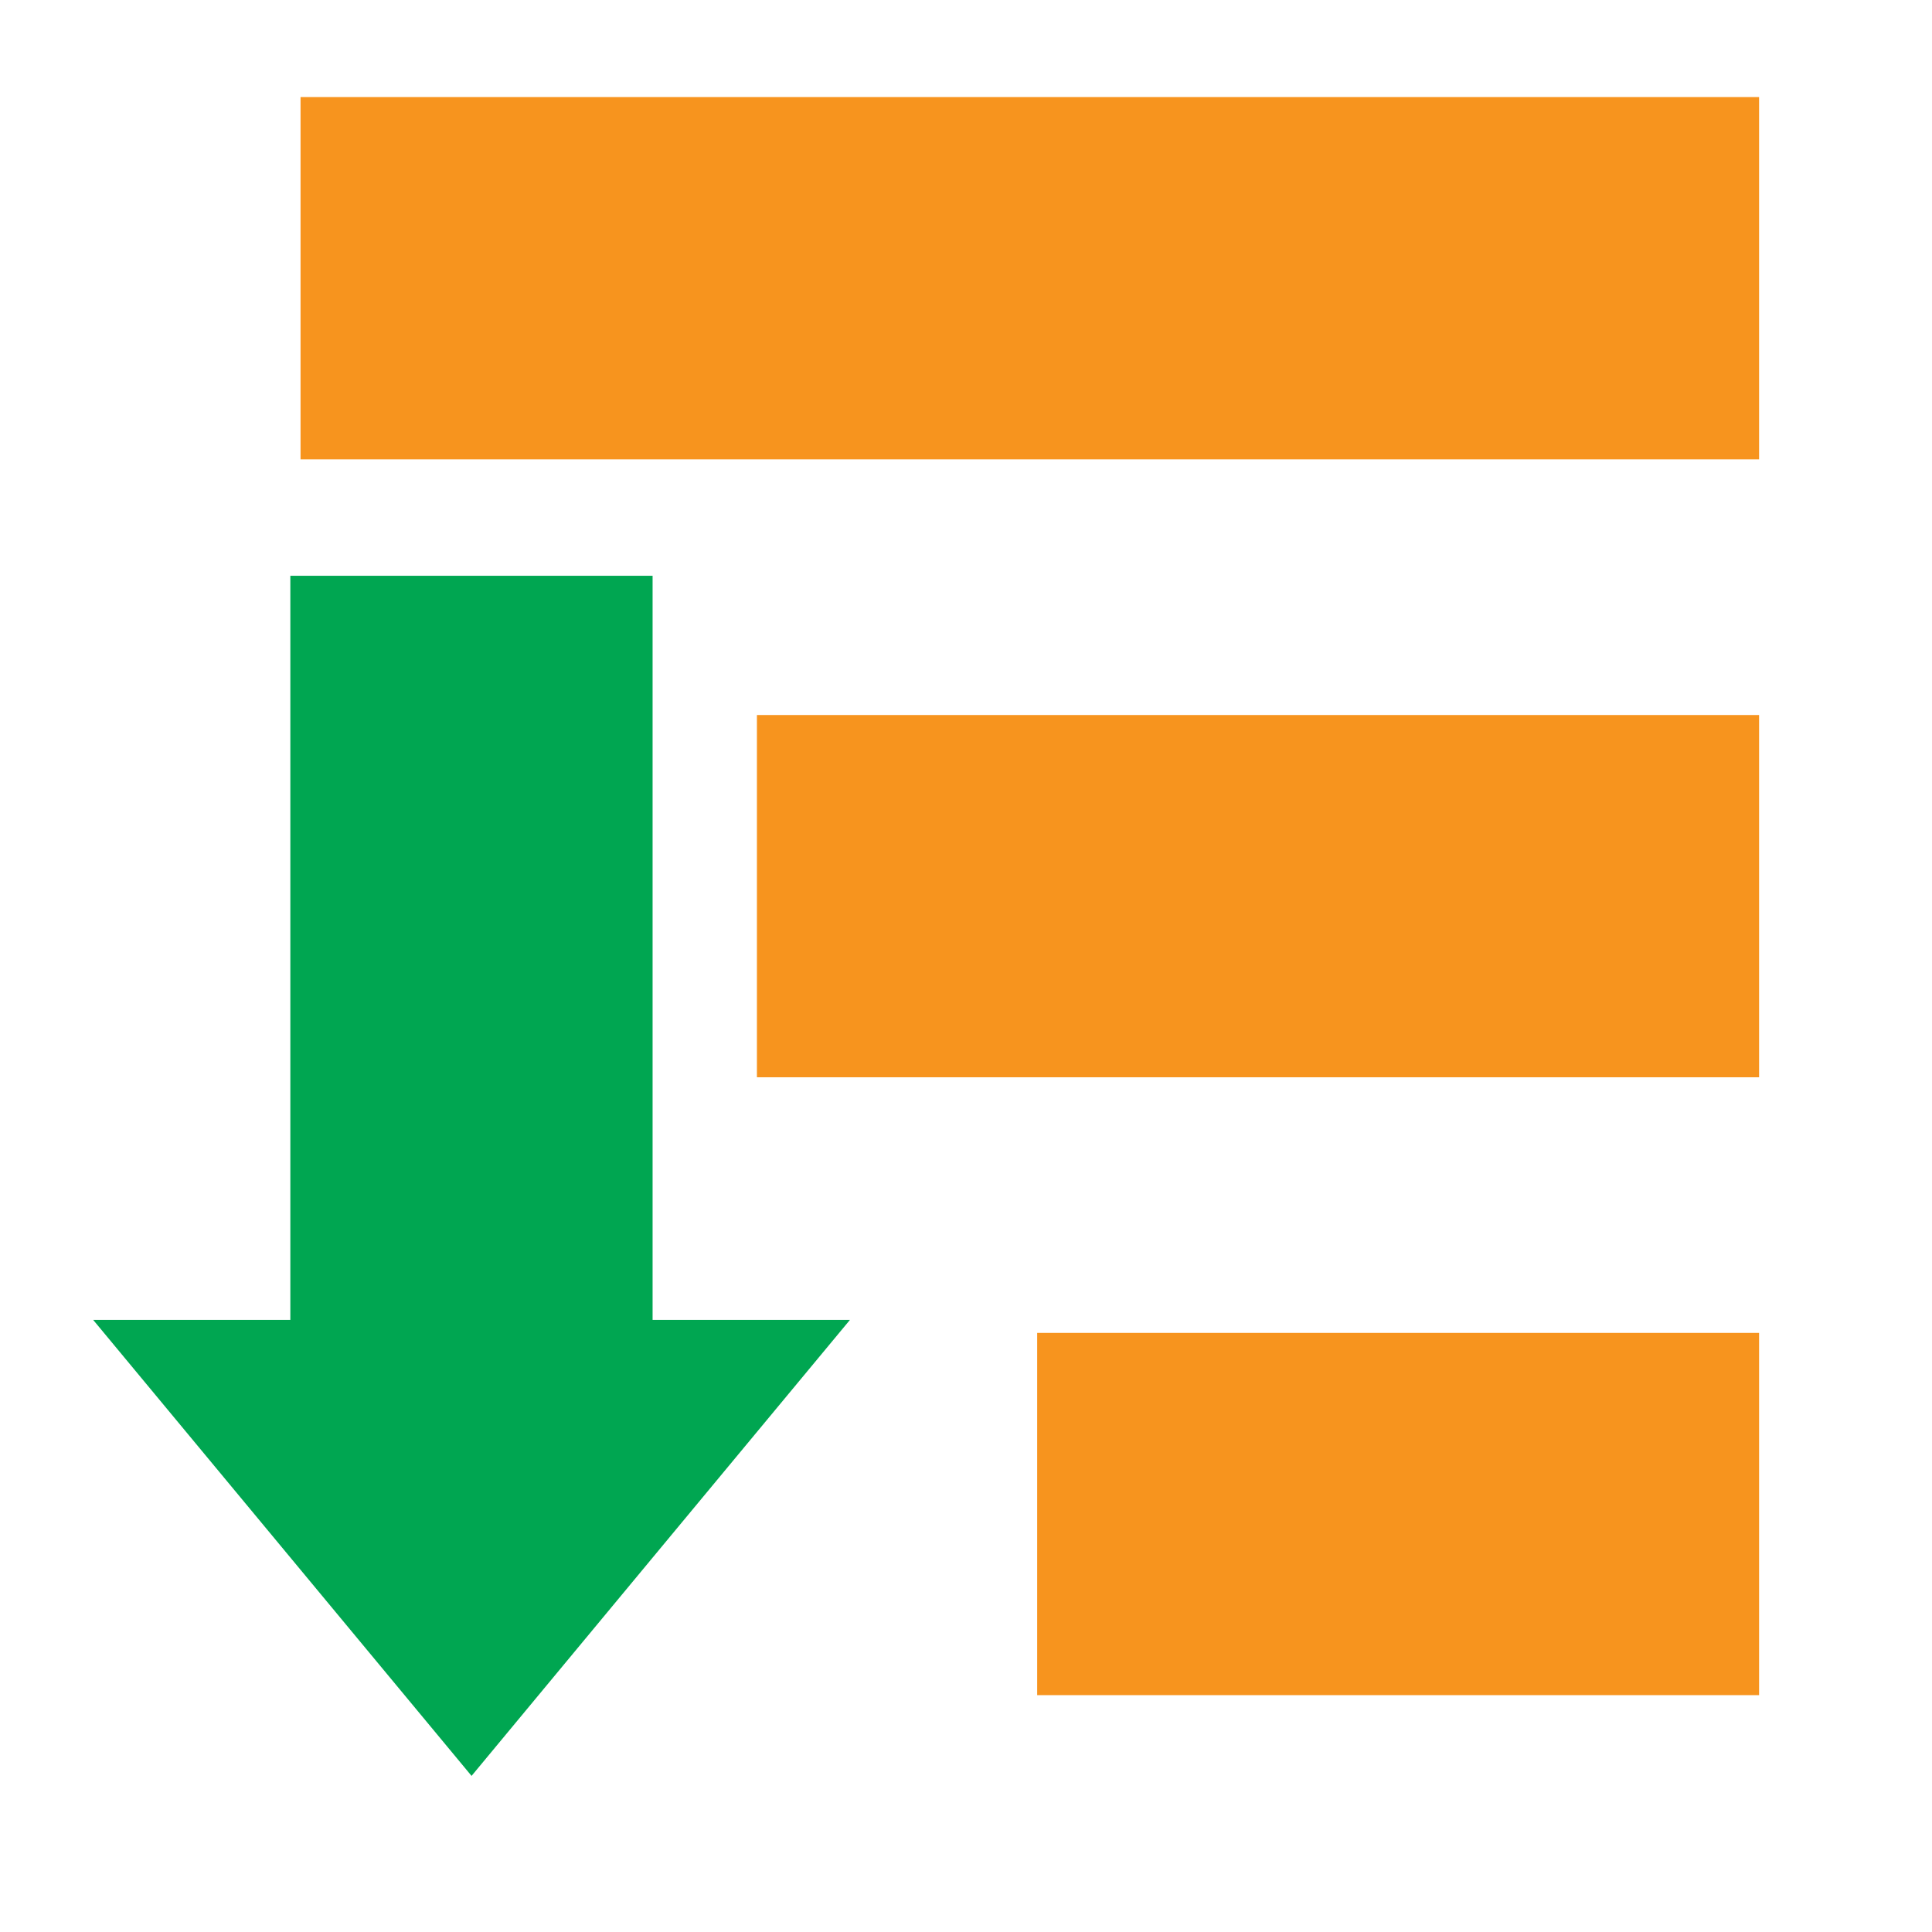 <?xml version="1.0" encoding="UTF-8"?>
<svg id="svg2987" enable-background="new 0 0 32 32" version="1.1" viewBox="0 0 32 32" xml:space="preserve" xmlns="http://www.w3.org/2000/svg" xmlns:cc="http://creativecommons.org/ns#" xmlns:dc="http://purl.org/dc/elements/1.1/" xmlns:rdf="http://www.w3.org/1999/02/22-rdf-syntax-ns#"><g id="g55" transform="translate(0 2.046)"><rect id="rect2989" x="4.978" y="-.438" width="24.158" height="6" fill="#f7941e" stroke-width="1.46"/><rect id="rect2989-7-0" x="17.179" y="20.031" width="11.957" height="6" fill="#f7941e" stroke-width="1.027"/><g id="g1233" transform="matrix(1 0 0 1.528 .57 -13.472)" fill="#00a651"><rect id="rect2989-6" transform="rotate(90)" x="13.719" y="-10.239" width="9.597" height="6"/><path id="path1229" transform="matrix(2.196 0 0 1 -6.904 -.283)" d="m6.441 27.011-2.854-4.943h2.854 2.854l-1.427 2.471z"/></g><rect id="rect2989-7-0-0" x="12.537" y="9.797" width="16.599" height="6" fill="#f7941e" stroke-width="1.21"/></g></svg>
